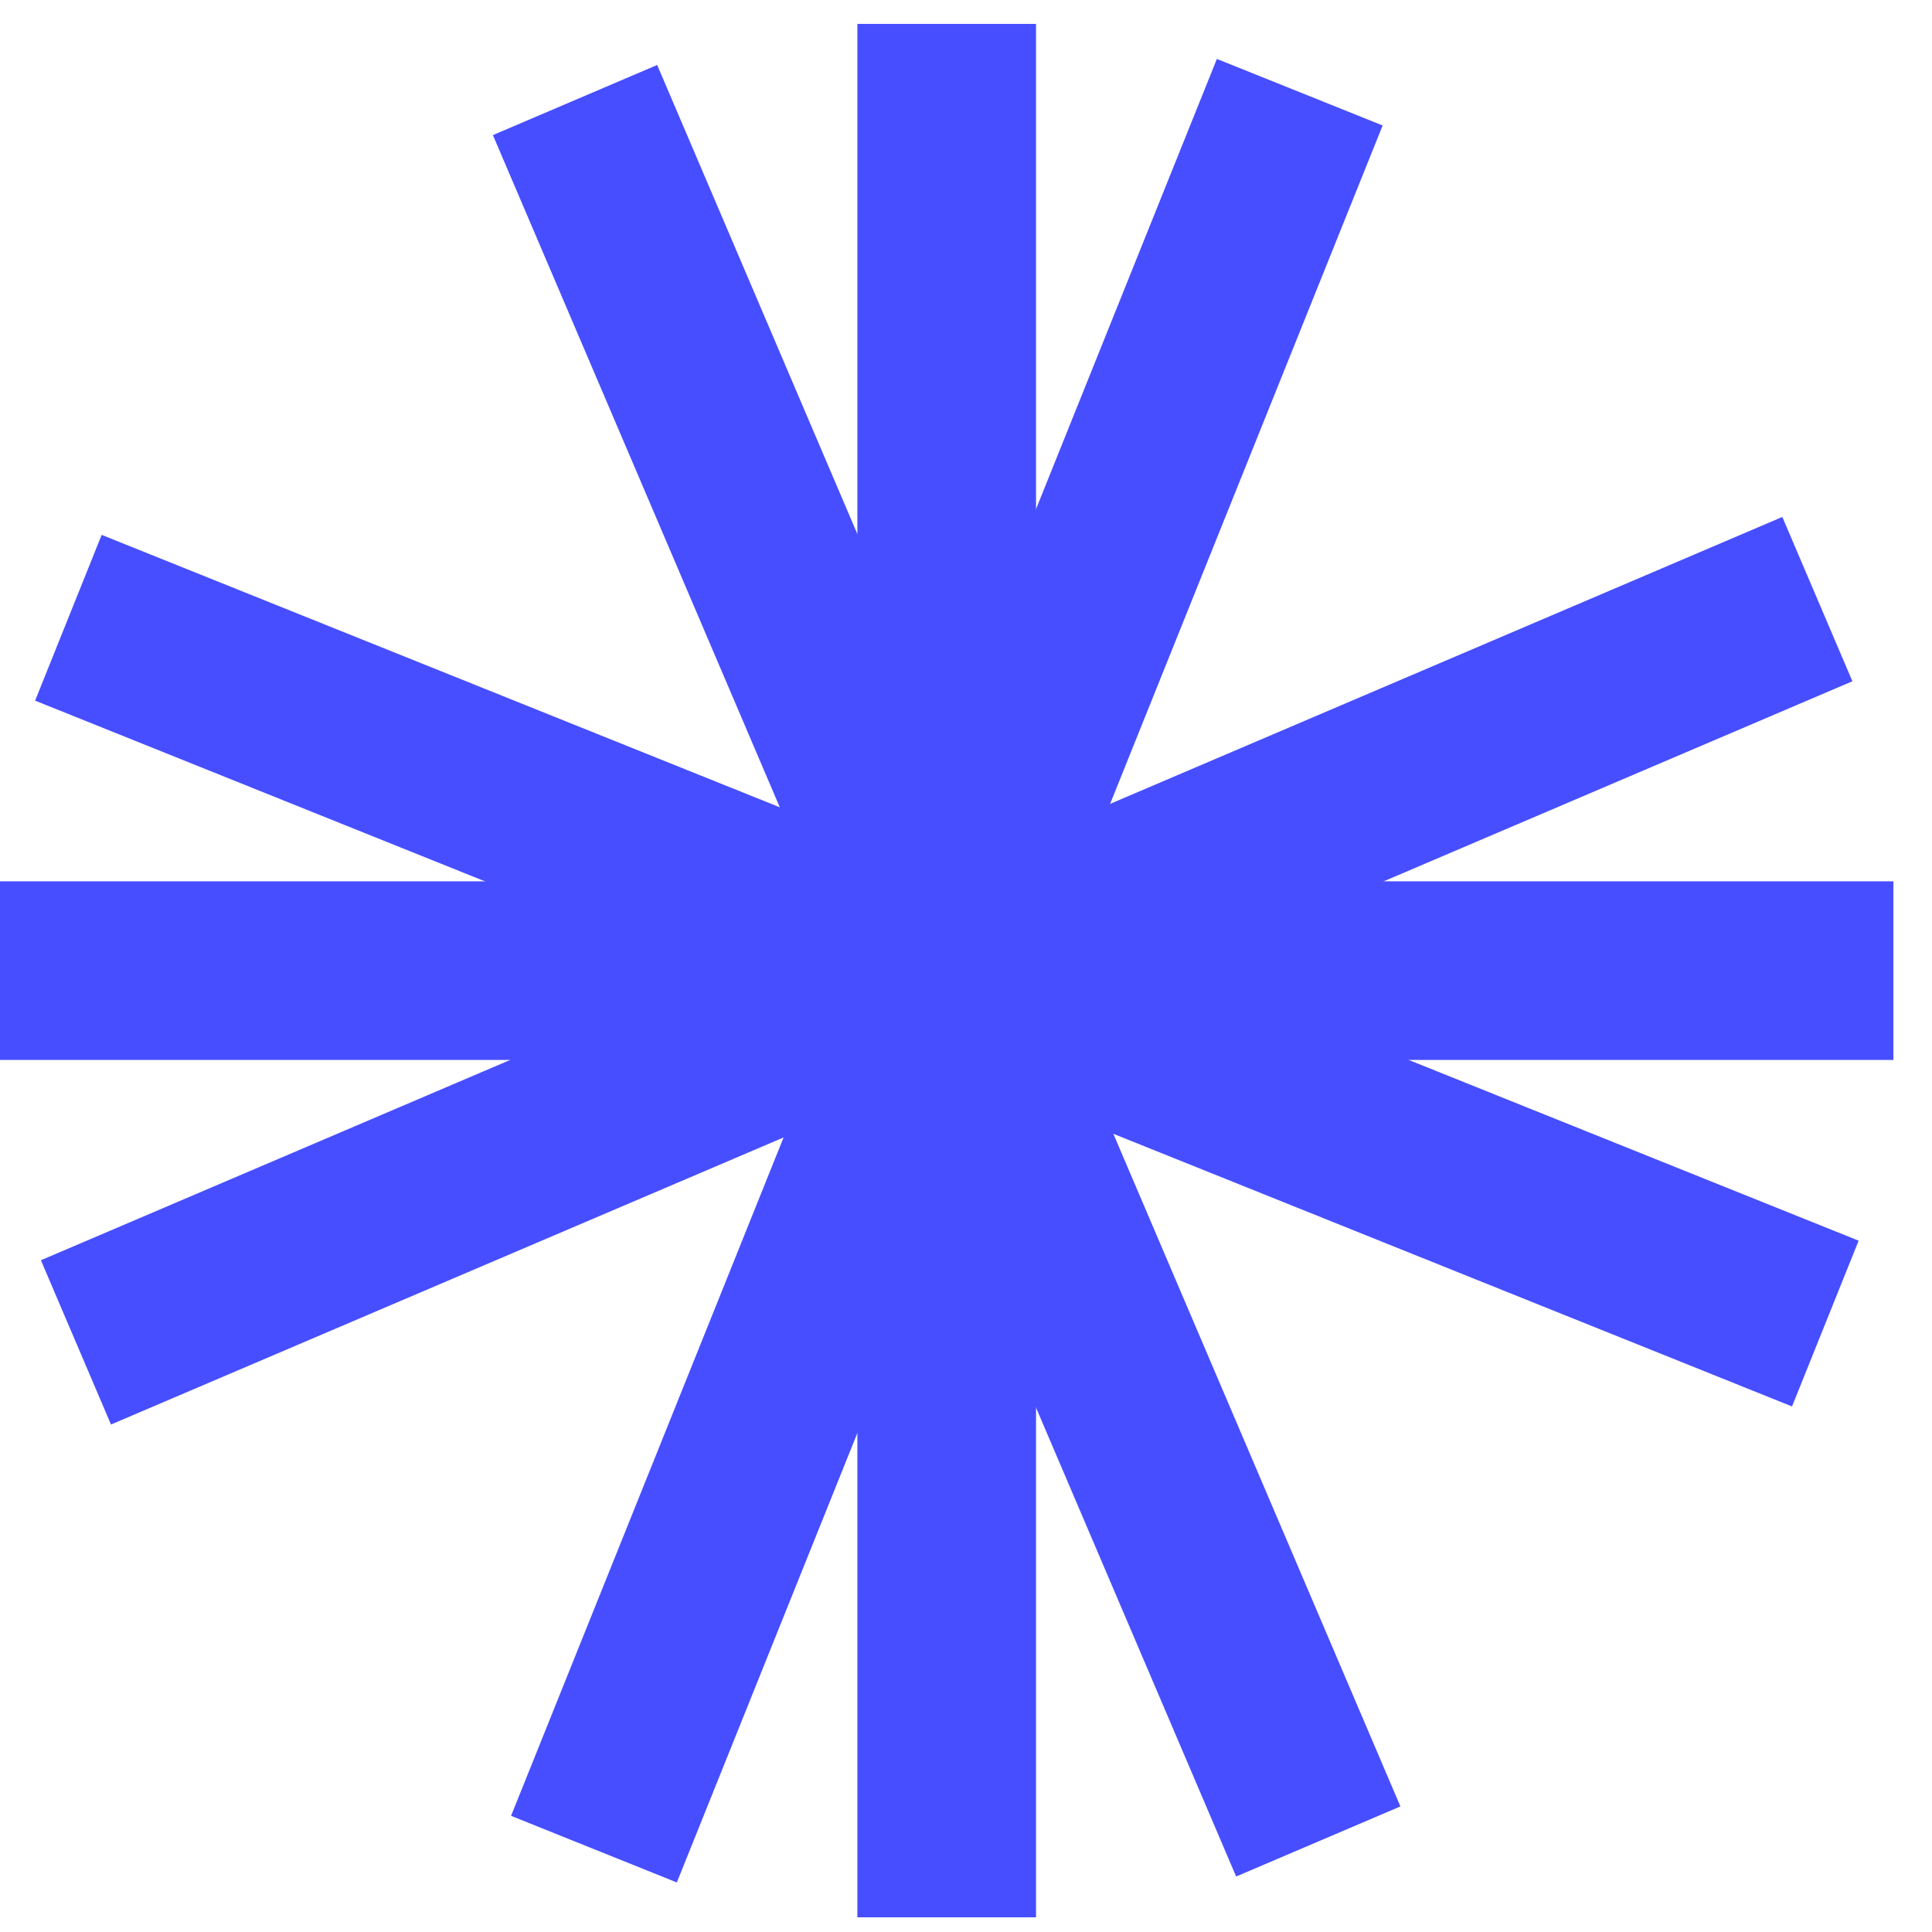 <svg width="40" height="40" viewBox="0 0 40 40" fill="none" xmlns="http://www.w3.org/2000/svg">
<path d="M17.751 39.696L17.751 0.495L21.45 0.495L21.45 39.696L17.751 39.696Z" fill="#474EFF"/>
<path d="M0 18.247H39.201V21.945H0V18.247Z" fill="#474EFF"/>
<path d="M0.847 26.092L36.901 10.703L38.352 14.105L2.298 29.493L0.847 26.092Z" fill="#474EFF"/>
<path d="M2.105 11.074L38.481 25.687L37.102 29.119L0.727 14.506L2.105 11.074Z" fill="#474EFF"/>
<path d="M13.606 1.345L28.994 37.4L25.593 38.851L10.205 2.797L13.606 1.345Z" fill="#474EFF"/>
<path d="M28.626 2.598L14.013 38.974L10.581 37.595L25.194 1.22L28.626 2.598Z" fill="#474EFF"/>
</svg>

